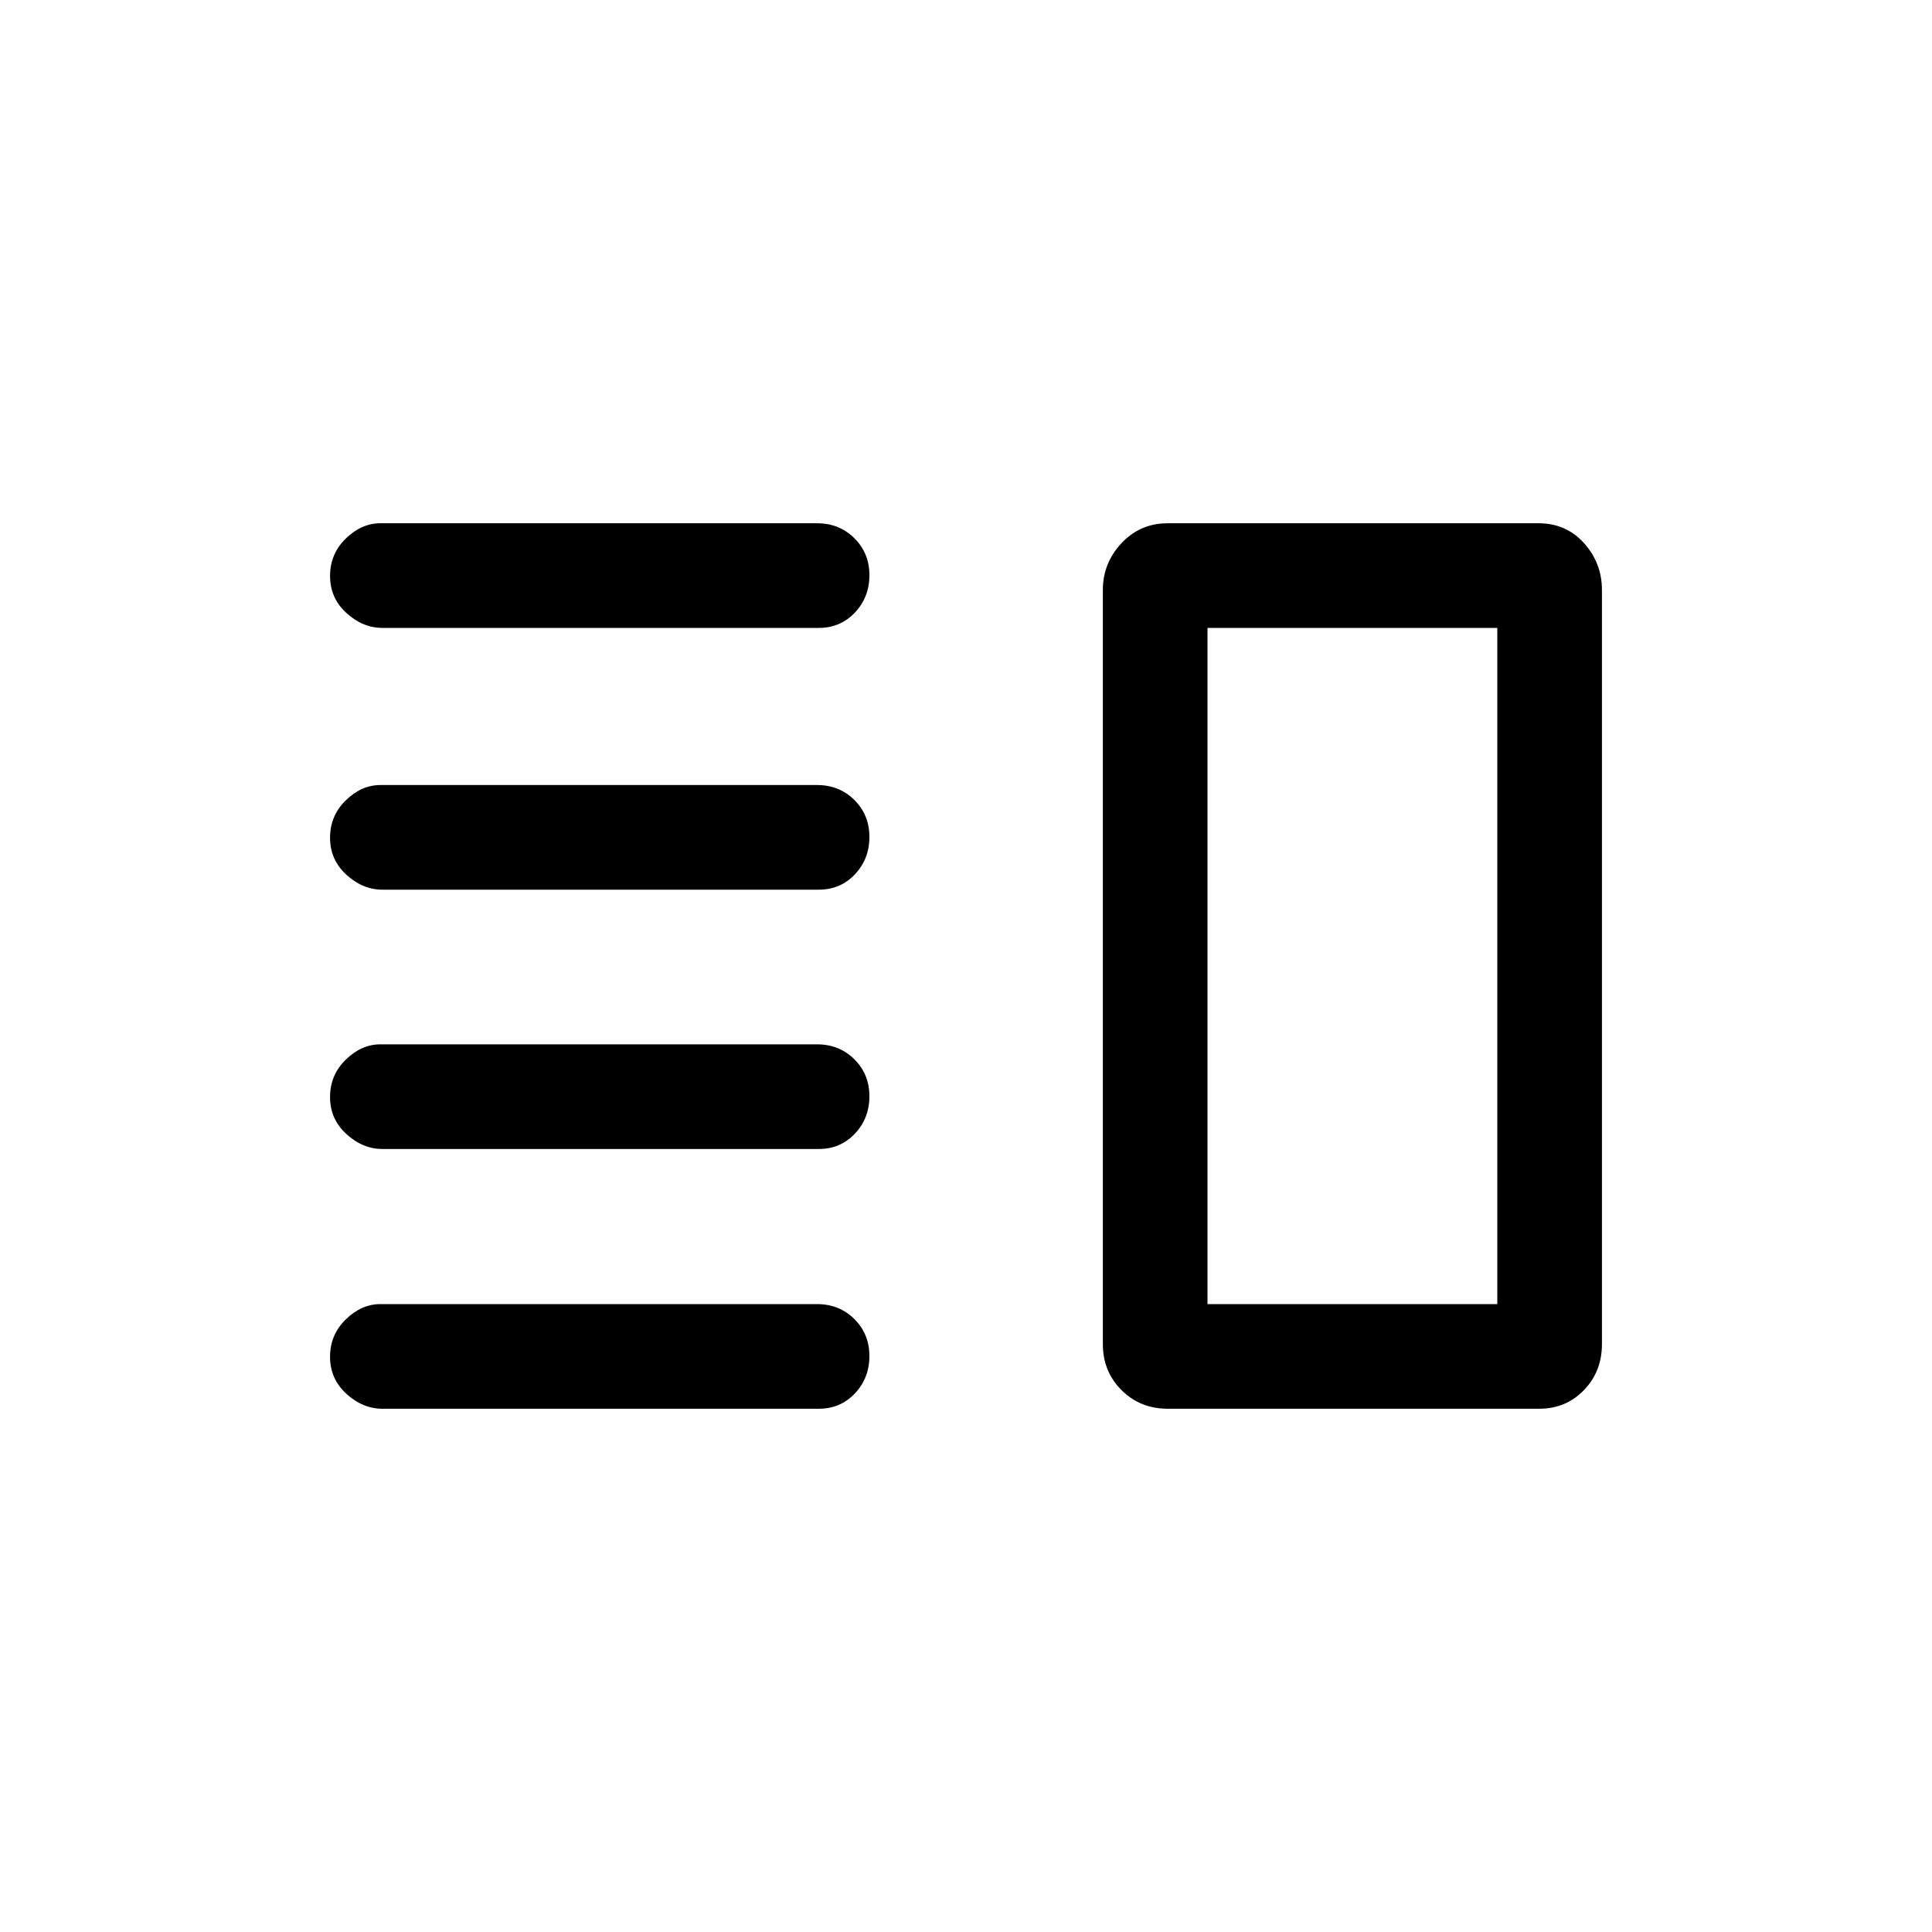 <svg xmlns="http://www.w3.org/2000/svg" height="20" viewBox="0 -960 960 960" width="20"><path d="M190.001-389.078q-9.75 0-17.875-7.418t-8.125-18.384q0-10.966 7.808-18.581 7.807-7.615 17.192-7.615h216.986q11.055 0 18.534 7.418Q432-426.24 432-415.274q0 10.966-7.207 18.581-7.208 7.615-17.892 7.615h-216.9Zm0 129.077q-9.75 0-17.875-7.419-8.125-7.418-8.125-18.384 0-10.966 7.808-18.581Q179.616-312 189.001-312h216.986q11.055 0 18.534 7.418Q432-297.164 432-286.198q0 10.966-7.207 18.581-7.208 7.616-17.892 7.616h-216.9Zm0-257.923q-9.75 0-17.875-7.418t-8.125-18.384q0-10.966 7.808-18.581 7.807-7.615 17.192-7.615h216.986q11.055 0 18.534 7.418Q432-555.086 432-544.12q0 10.966-7.207 18.581-7.208 7.615-17.892 7.615h-216.9Zm0-130.076q-9.75 0-17.875-7.418t-8.125-18.384q0-10.966 7.808-18.581 7.807-7.616 17.192-7.616h216.986q11.055 0 18.534 7.419Q432-685.162 432-674.196q0 10.966-7.207 18.581Q417.585-648 406.901-648h-216.9ZM600-648v336-336Zm-19.702 387.999q-13.726 0-23.011-9.245-9.286-9.244-9.286-22.909v-374.69q0-13.365 9.272-23.259 9.271-9.895 22.976-9.895h184.256q13.705 0 22.599 9.895 8.895 9.894 8.895 23.259v374.69q0 13.665-8.957 22.909-8.957 9.245-22.197 9.245H580.298ZM600-648v336h144v-336H600Z"/></svg>